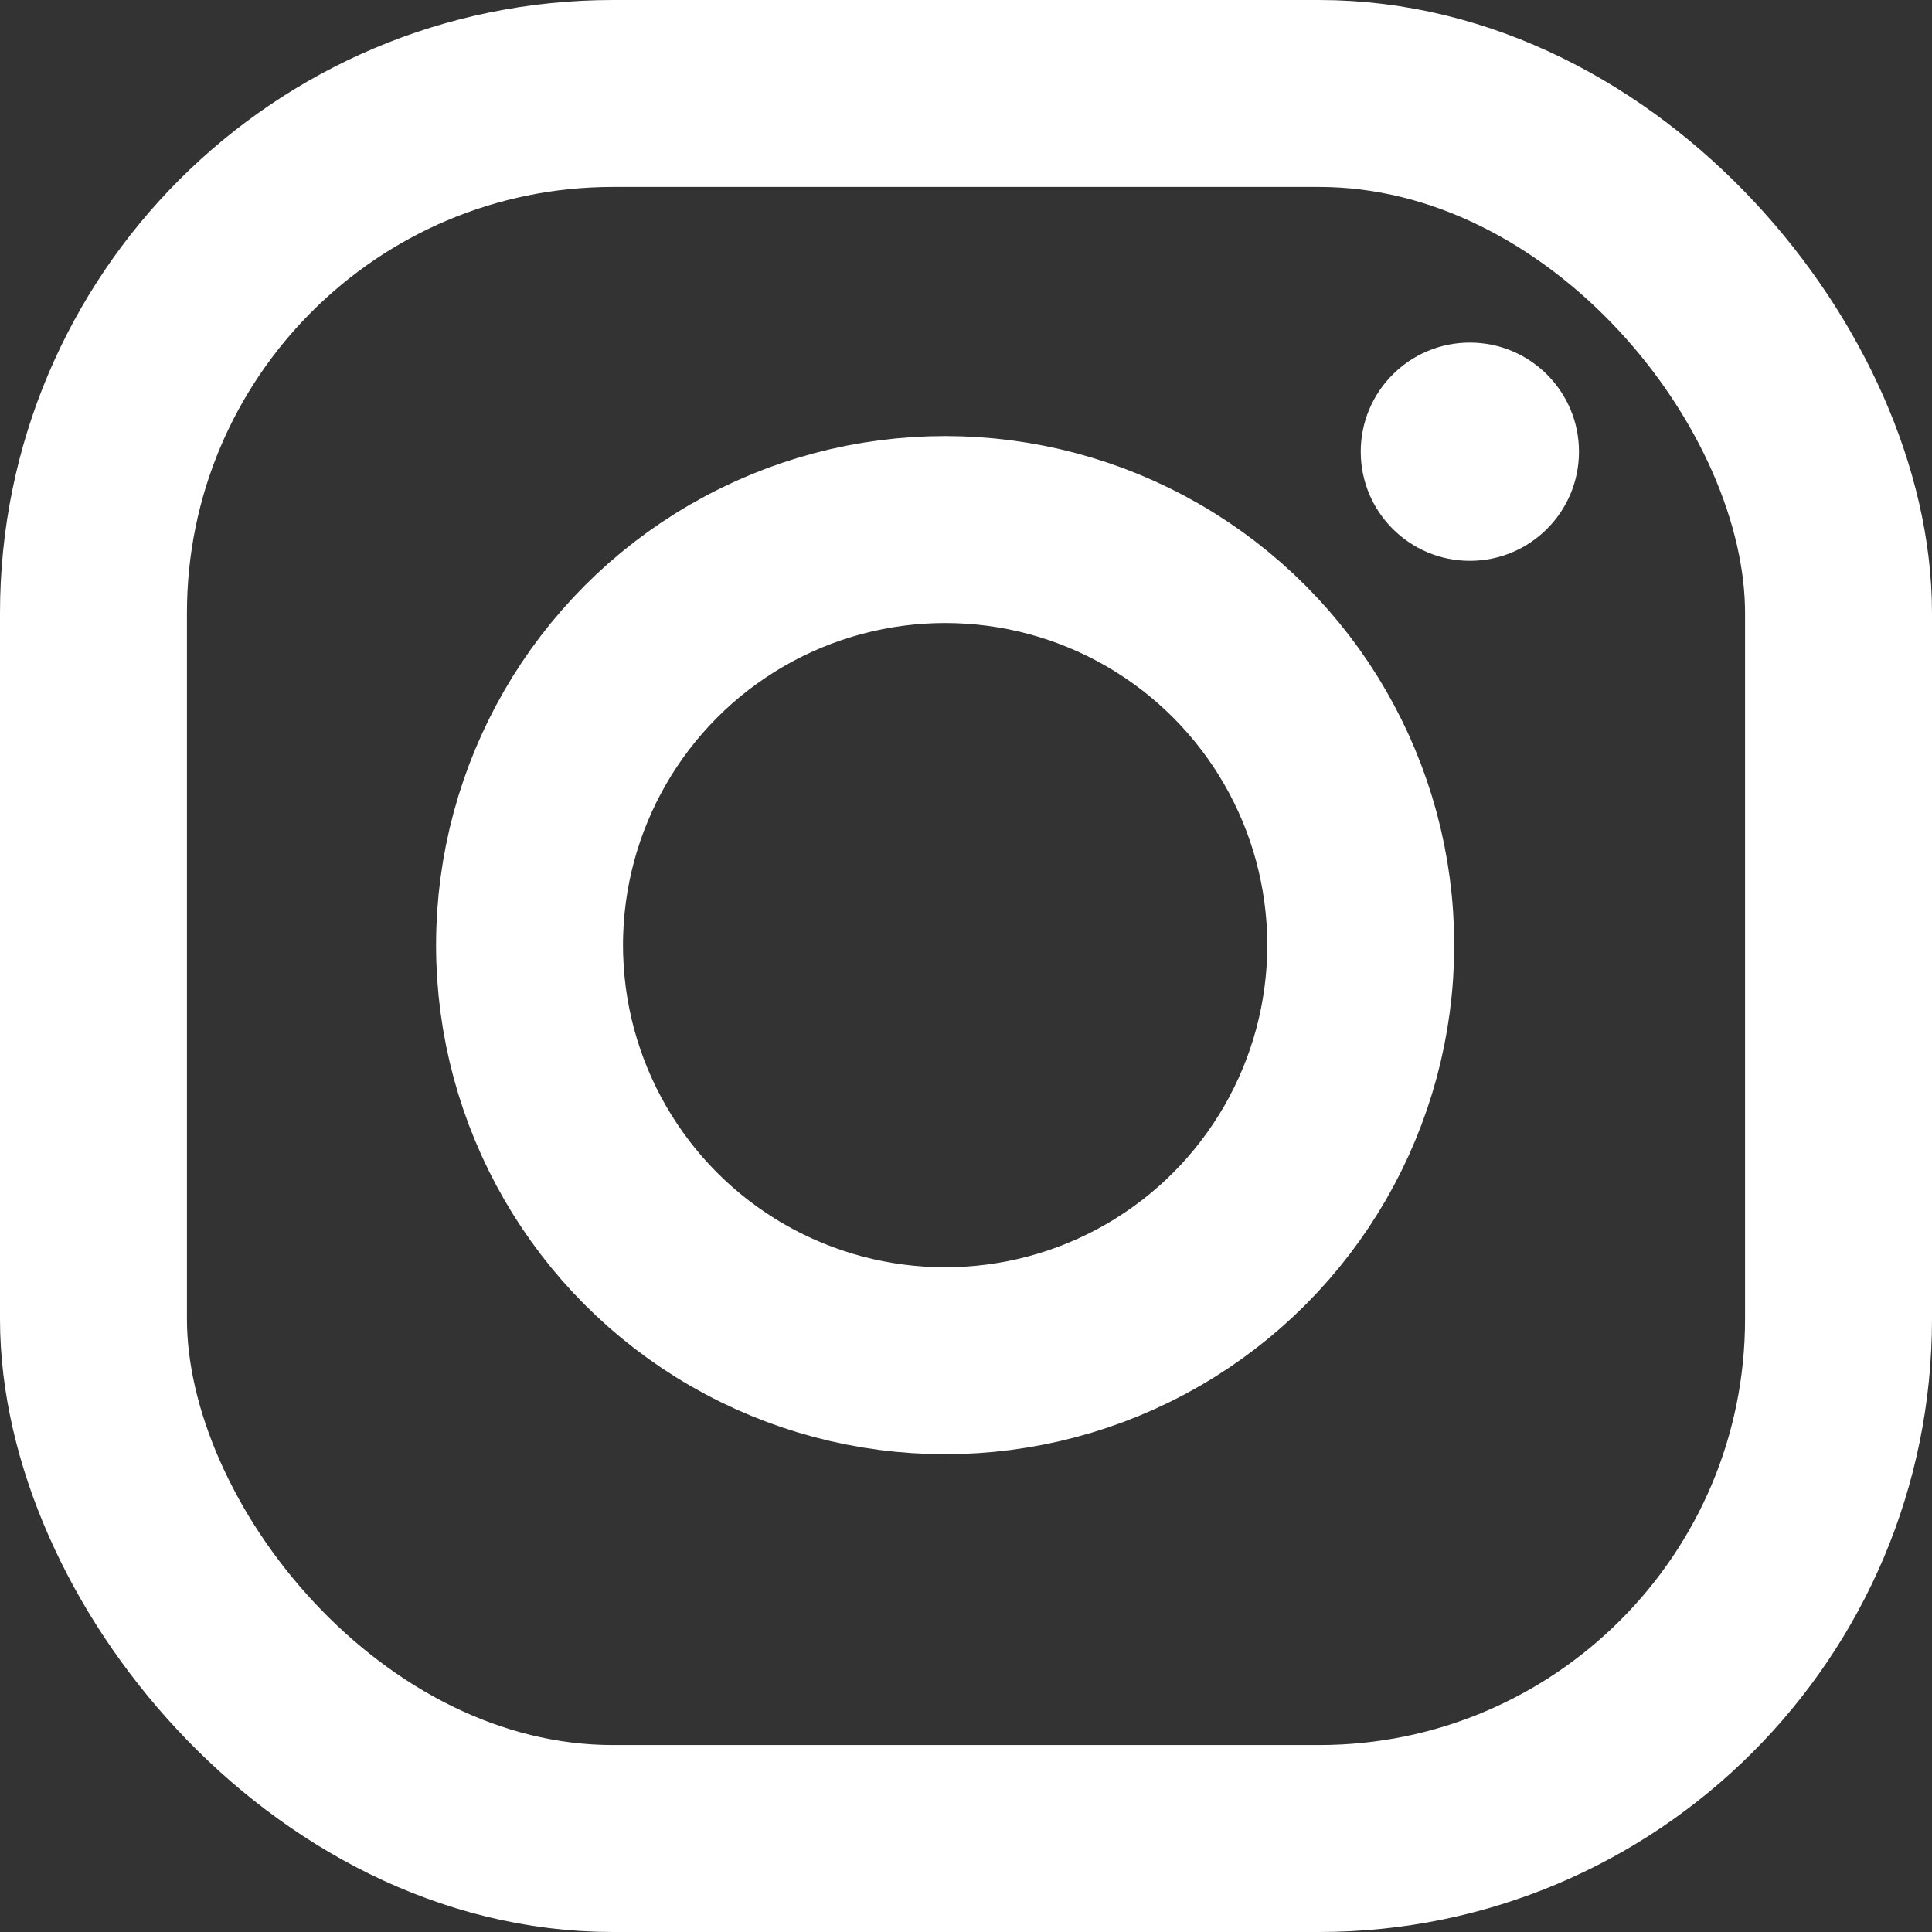 <?xml version="1.0" encoding="UTF-8"?>
<svg id="Calque_2" data-name="Calque 2" xmlns="http://www.w3.org/2000/svg" viewBox="0 0 48.16 48.16">
  <rect x="0" y="0" width="48.16" height="48.16" fill="#333333" stroke="none"/>
  <defs>
    <style>
      .cls-1 {
        fill: #fff;
      }

      .cls-2 {
        fill: none;
        stroke: #fff;
        stroke-miterlimit: 10;
        stroke-width: 4.66px;
      }
    </style>
  </defs>
  <g id="Calque_1-2" data-name="Calque 1">
    <g>
      <circle class="cls-2" cx="23.56" cy="23.56" r="10.36"/>
      <circle class="cls-1" cx="36.64" cy="11.26" r="2.72"/>
      <rect class="cls-2" x="2.33" y="2.33" width="43.5" height="43.5" rx="12.95" ry="12.95"/>
    </g>
  </g>
</svg>